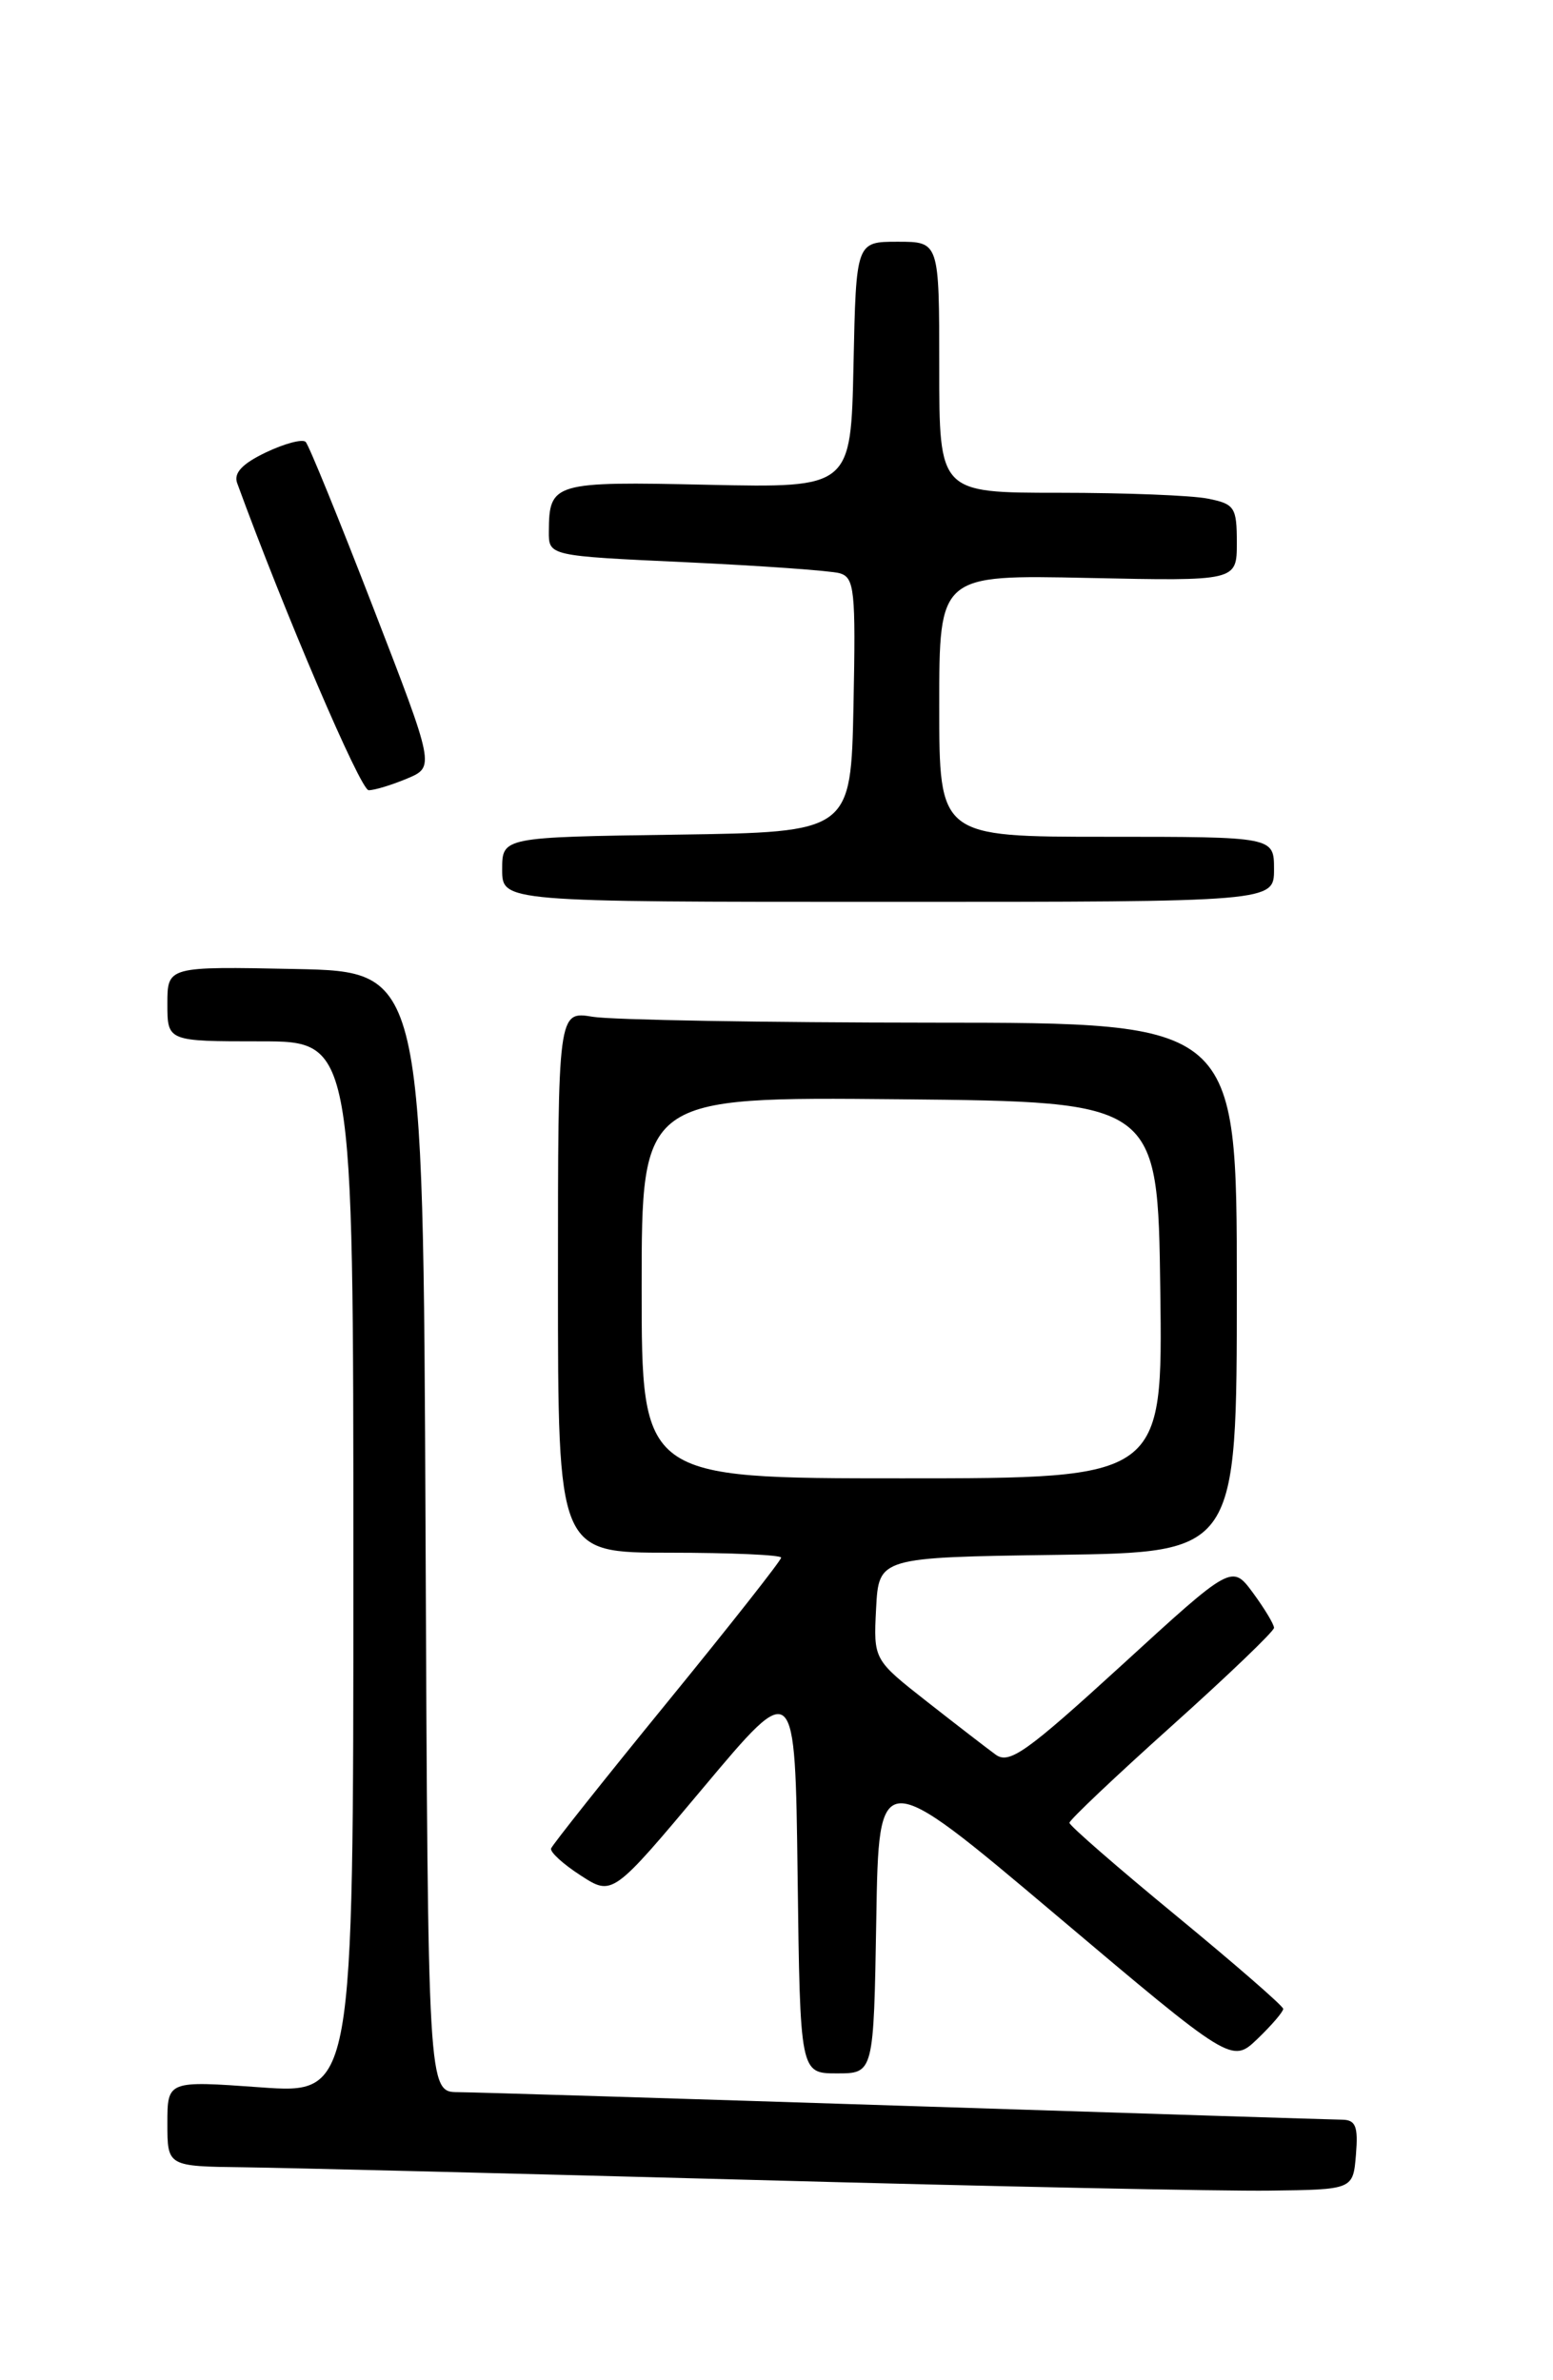 <?xml version="1.0" encoding="UTF-8" standalone="no"?>
<!DOCTYPE svg PUBLIC "-//W3C//DTD SVG 1.1//EN" "http://www.w3.org/Graphics/SVG/1.1/DTD/svg11.dtd" >
<svg xmlns="http://www.w3.org/2000/svg" xmlns:xlink="http://www.w3.org/1999/xlink" version="1.1" viewBox="0 0 167 256">
 <g >
 <path fill="currentColor"
d=" M 145.81 231.75 C 146.06 228.69 145.79 228.00 144.31 227.98 C 143.31 227.97 122.25 227.30 97.50 226.50 C 72.75 225.70 51.04 225.03 49.26 225.02 C 46.02 225.00 46.02 225.00 45.76 164.75 C 45.50 104.50 45.50 104.50 31.75 104.22 C 18.00 103.94 18.00 103.94 18.00 107.97 C 18.00 112.00 18.00 112.00 28.00 112.00 C 38.00 112.00 38.00 112.00 38.00 168.61 C 38.00 225.22 38.00 225.22 28.00 224.50 C 18.00 223.78 18.00 223.78 18.00 228.39 C 18.00 233.00 18.00 233.00 26.25 233.10 C 30.79 233.16 55.42 233.77 81.00 234.46 C 106.58 235.16 131.55 235.68 136.50 235.61 C 145.50 235.50 145.50 235.50 145.81 231.75 Z  M 94.23 206.44 C 94.50 189.88 94.50 189.88 113.48 205.90 C 132.46 221.93 132.46 221.93 135.23 219.28 C 136.75 217.82 137.99 216.37 137.99 216.06 C 137.98 215.75 132.80 211.25 126.49 206.05 C 120.17 200.85 115.00 196.35 115.00 196.05 C 115.00 195.75 119.95 191.06 126.00 185.63 C 132.05 180.20 137.00 175.45 137.00 175.08 C 137.00 174.70 135.98 173.01 134.74 171.32 C 132.47 168.25 132.47 168.25 120.62 179.10 C 110.39 188.45 108.53 189.78 107.07 188.72 C 106.15 188.05 102.81 185.47 99.66 183.00 C 93.93 178.50 93.93 178.50 94.21 173.00 C 94.50 167.50 94.50 167.50 113.75 167.23 C 133.00 166.96 133.00 166.96 133.00 138.48 C 133.00 110.00 133.00 110.00 100.25 109.99 C 82.24 109.98 65.81 109.70 63.75 109.36 C 60.00 108.74 60.00 108.74 60.00 137.87 C 60.00 167.00 60.00 167.00 72.00 167.00 C 78.60 167.00 84.00 167.24 84.00 167.53 C 84.00 167.83 78.49 174.83 71.75 183.09 C 65.01 191.35 59.39 198.43 59.26 198.81 C 59.13 199.19 60.56 200.50 62.44 201.71 C 65.86 203.93 65.86 203.93 75.68 192.21 C 85.50 180.50 85.50 180.50 85.77 201.75 C 86.04 223.00 86.04 223.00 90.00 223.00 C 93.95 223.00 93.95 223.00 94.23 206.44 Z  M 137.00 93.50 C 137.00 90.00 137.00 90.00 119.00 90.00 C 101.00 90.00 101.00 90.00 101.00 75.91 C 101.00 61.82 101.00 61.82 117.00 62.16 C 133.00 62.50 133.00 62.50 133.00 58.38 C 133.00 54.56 132.77 54.20 129.88 53.63 C 128.16 53.28 120.96 53.00 113.88 53.00 C 101.00 53.00 101.00 53.00 101.00 39.50 C 101.00 26.00 101.00 26.00 96.53 26.00 C 92.06 26.00 92.06 26.00 91.78 39.24 C 91.50 52.47 91.50 52.47 76.12 52.14 C 59.50 51.77 59.05 51.91 59.02 57.15 C 59.00 59.79 59.00 59.79 73.75 60.47 C 81.86 60.85 89.30 61.38 90.28 61.65 C 91.89 62.11 92.03 63.44 91.78 75.83 C 91.50 89.50 91.50 89.50 72.75 89.77 C 54.00 90.04 54.00 90.04 54.00 93.52 C 54.00 97.00 54.00 97.00 95.50 97.00 C 137.00 97.00 137.00 97.00 137.00 93.50 Z  M 43.77 83.74 C 46.76 82.48 46.76 82.48 40.12 65.32 C 36.47 55.88 33.21 47.87 32.87 47.53 C 32.53 47.19 30.60 47.70 28.59 48.66 C 26.06 49.87 25.11 50.87 25.50 51.95 C 30.55 65.79 38.76 84.98 39.64 84.99 C 40.26 85.00 42.12 84.43 43.77 83.74 Z  M 69.00 138.48 C 69.00 117.97 69.00 117.97 96.75 118.23 C 124.50 118.50 124.50 118.50 124.77 138.75 C 125.04 159.00 125.04 159.00 97.02 159.00 C 69.00 159.00 69.00 159.00 69.00 138.48 Z "/>
</g>
</svg>